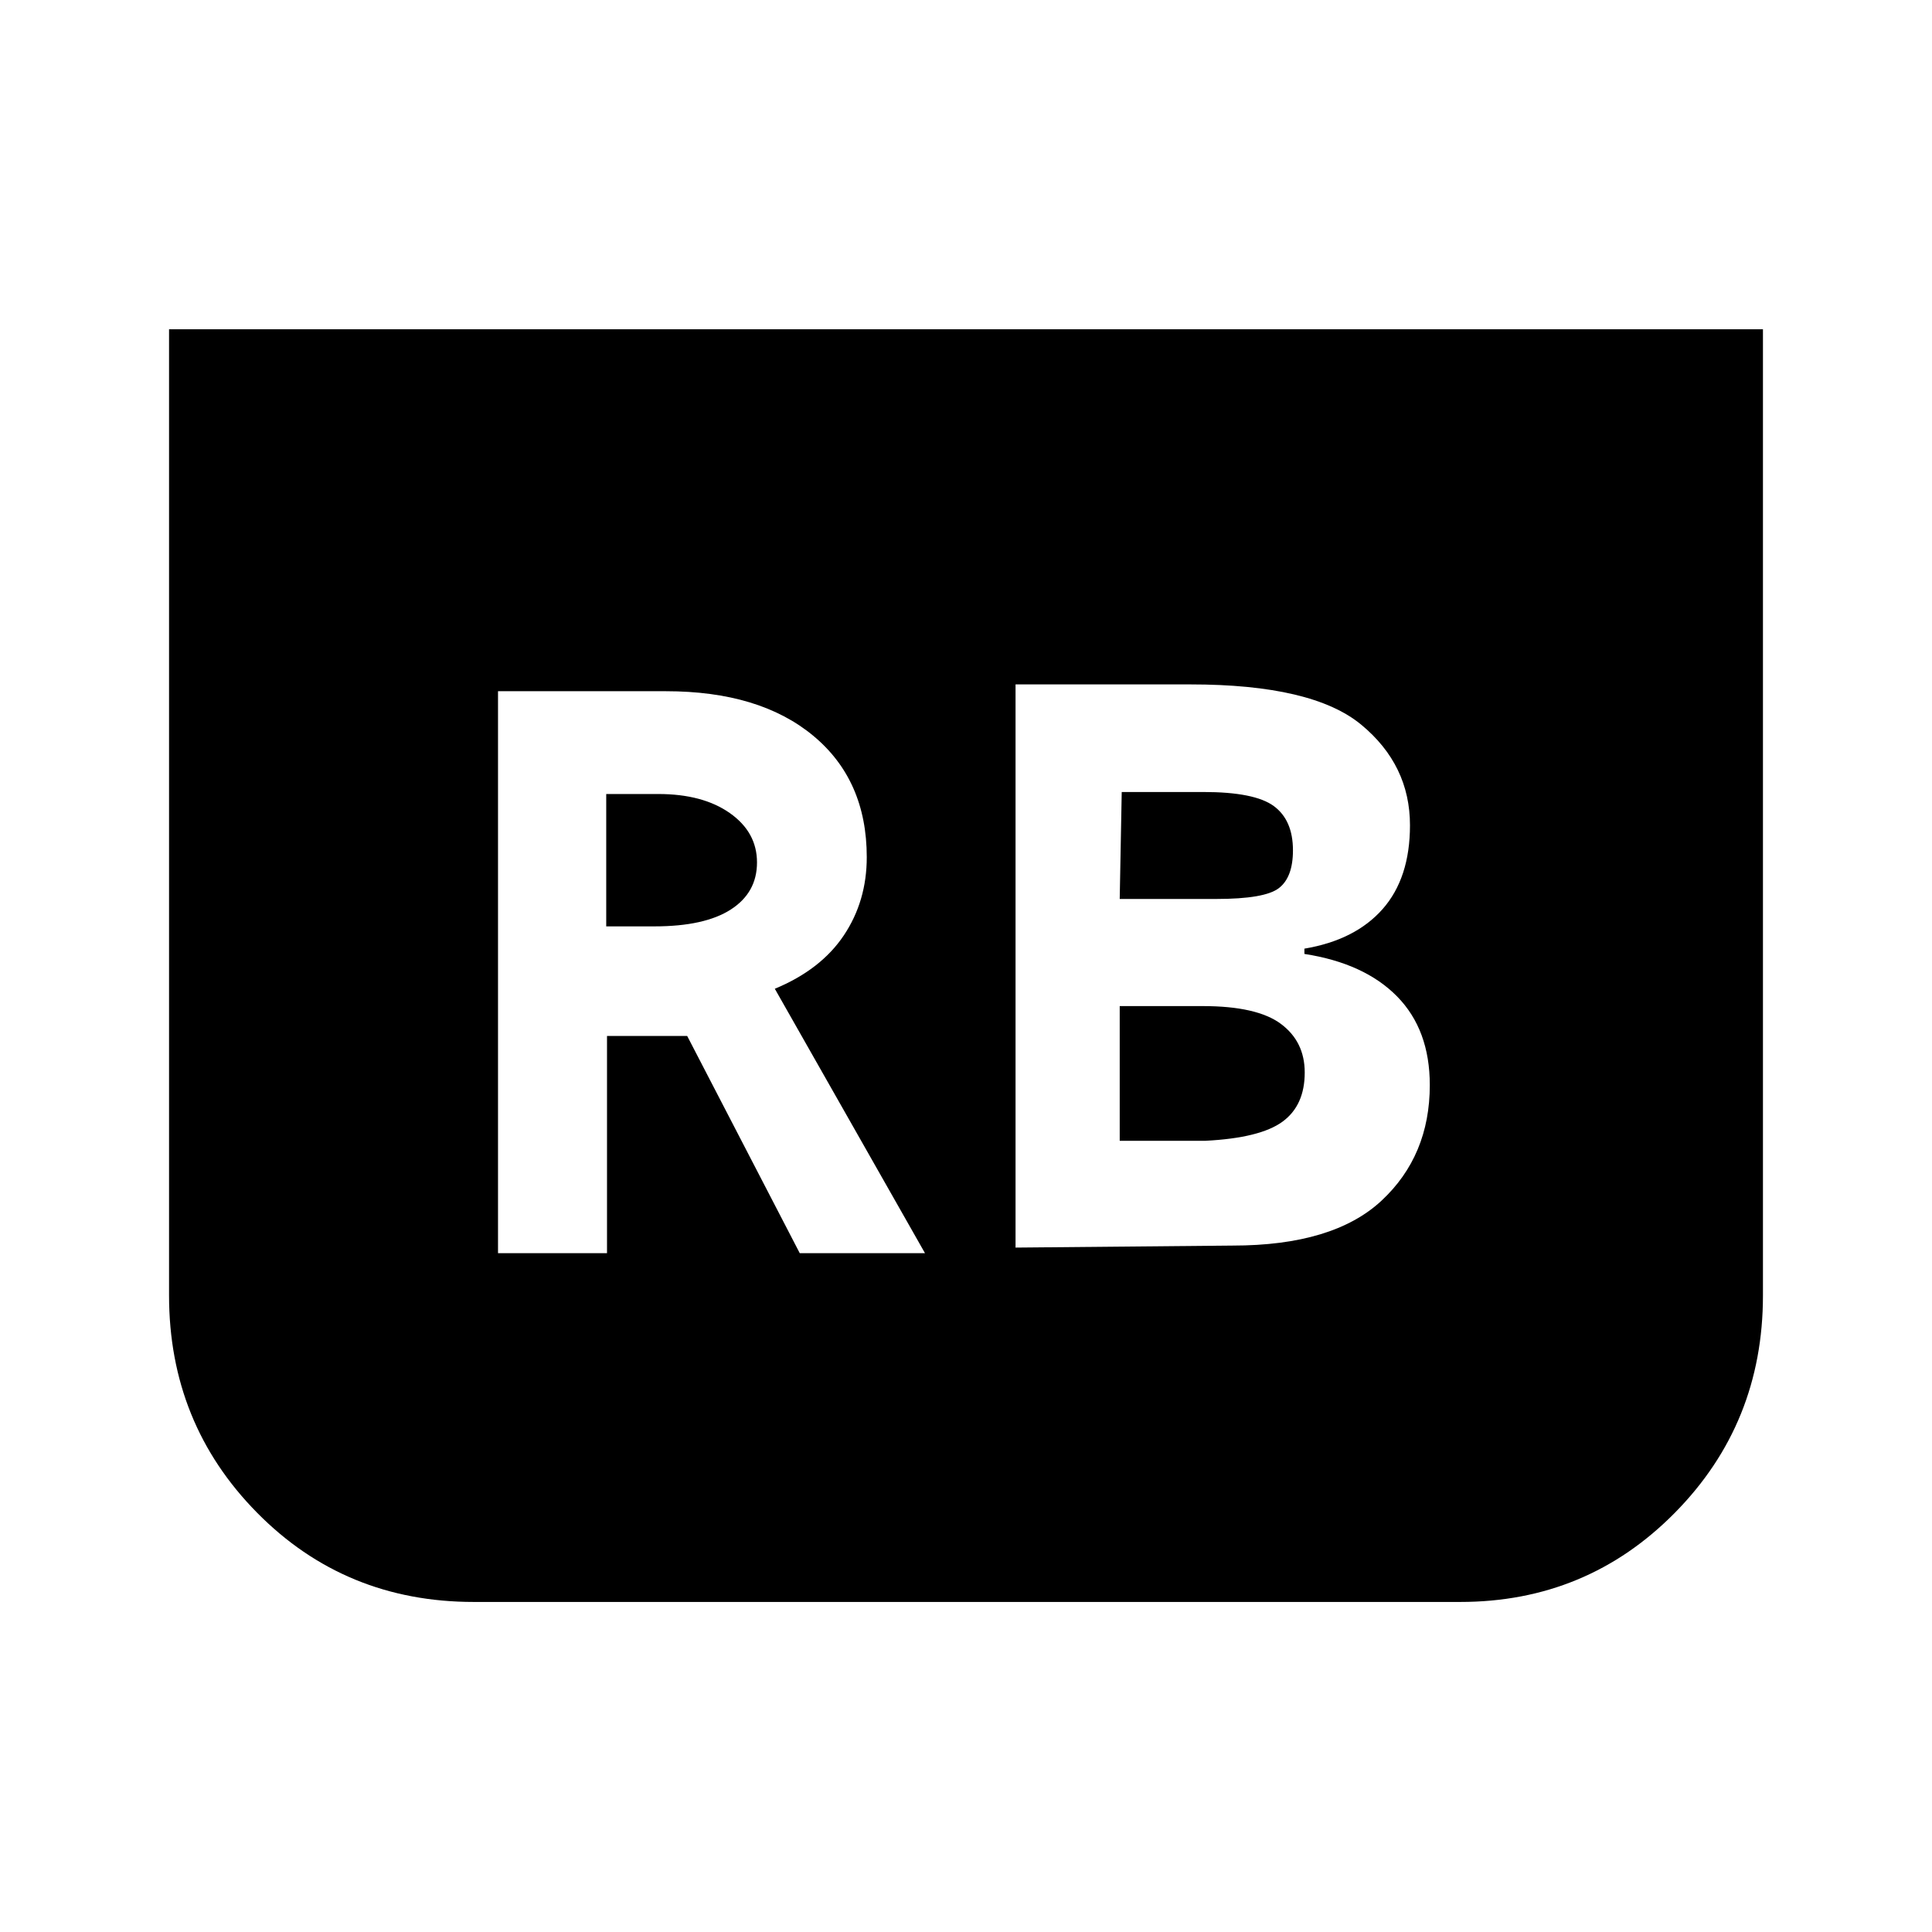 <svg xmlns="http://www.w3.org/2000/svg" height="48" viewBox="0 -960 960 960" width="48"><path d="m504.62-340.08 107.84-1q50.08 0 74.04-22.34 23.96-22.35 23.96-57.43 0-27.46-16.23-44Q678-481.38 648.15-486v-2.62q25.23-4.23 38.85-19.65 13.61-15.42 13.61-41.65 0-29.93-24.19-49.96-24.19-20.04-84.88-20.04h-86.92v279.84Zm51.76-173.23 1-53.15h40.54q25.54 0 35.04 7t9.5 22q0 13.38-7 18.77-7 5.38-31.15 5.38h-47.93Zm0 120.16v-66.93h41.23q26.93 0 38.81 8.81 11.89 8.81 11.89 24.19 0 16.39-11.08 24.46-11.08 8.08-38.23 9.47h-42.62ZM876-796.38v480.07q0 63.62-43.73 107.96Q788.54-164 725.54-164H235.46q-64 0-107.73-44.35Q84-252.69 84-316.31v-480.07h792ZM247.46-337.31h54.16v-107.92h39.84l55.93 107.92h62.23L385-468.69q22.85-9.46 34.27-26.5 11.42-17.04 11.42-38.89 0-38.3-26.65-60.38-26.65-22.08-73.19-22.08h-83.39v279.23Zm53.77-162.38v-65.77h25.85q22.15 0 35.61 9.5t13.46 24.5q0 15-13 23.38-13 8.39-38 8.39h-23.92Z"/></svg>